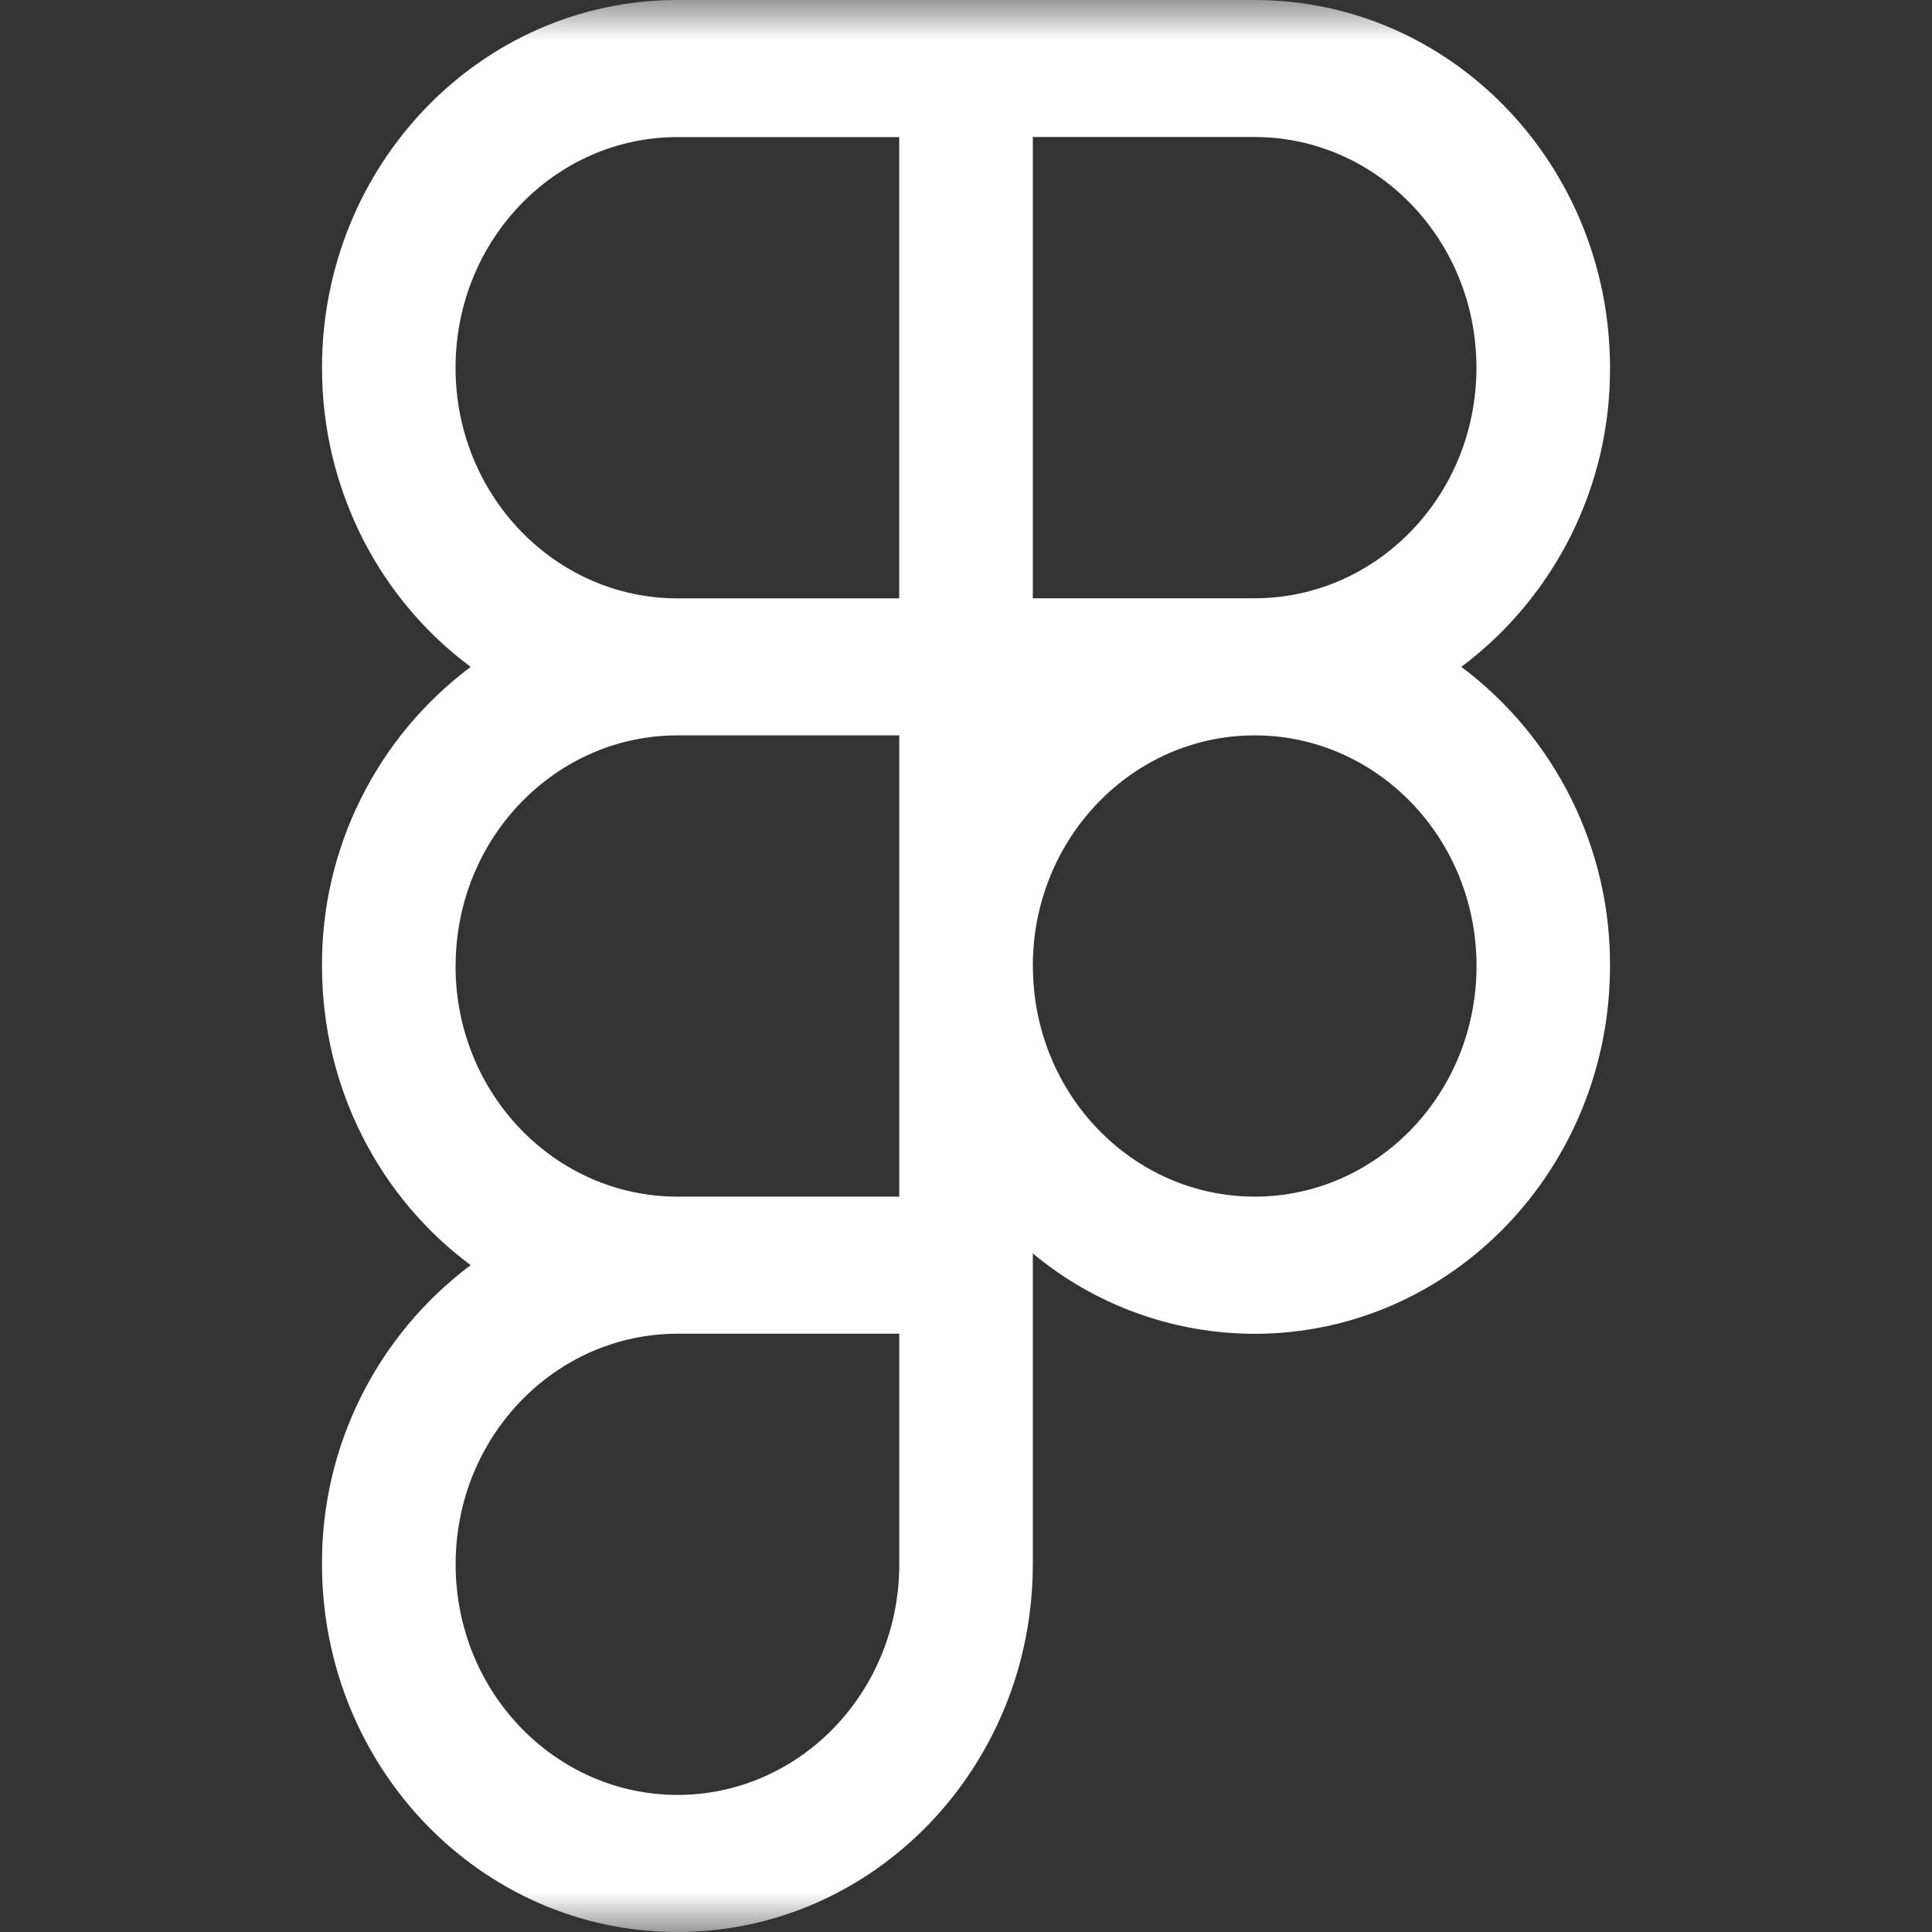 <svg width="24" height="24" viewBox="0 0 24 24" fill="none" xmlns="http://www.w3.org/2000/svg">
<rect x="0" y="0" width="24" height="24" fill="#333333" stroke="none"/>
<g clip-path="url(#clip0_814_2)">
<mask id="mask0_814_2" style="mask-type:alpha" maskUnits="userSpaceOnUse" x="0" y="0" width="24" height="24">
<path d="M0 0H24V24H0V0Z" fill="white"/>
</mask>
<g mask="url(#mask0_814_2)">
<path fill-rule="evenodd" clip-rule="evenodd" d="M8.415 0C5.968 0 4 2.053 4 4.568C4 6.097 4.728 7.455 5.847 8.284C5.27 8.716 4.803 9.277 4.482 9.923C4.161 10.568 3.996 11.279 4 12C4 13.53 4.728 14.887 5.847 15.716C5.27 16.148 4.803 16.709 4.482 17.355C4.161 18 3.996 18.711 4 19.432C4 21.947 5.968 24 8.415 24C10.861 24 12.83 21.947 12.83 19.432V15.57C13.603 16.215 14.578 16.568 15.585 16.569C18.032 16.568 20 14.515 20 12C20.004 11.279 19.839 10.568 19.518 9.922C19.198 9.277 18.73 8.716 18.153 8.284C18.73 7.852 19.197 7.291 19.518 6.645C19.839 6 20.004 5.289 20 4.568C20 2.053 18.032 0 15.585 0H8.415V0ZM5.659 4.568C5.659 2.977 6.901 1.703 8.415 1.703H11.17V7.433H8.415C6.901 7.433 5.659 6.158 5.659 4.568V4.568ZM15.585 7.432H12.83V1.702H15.585C17.1 1.702 18.341 2.977 18.341 4.568C18.341 6.158 17.1 7.432 15.585 7.432ZM5.66 12C5.66 10.41 6.902 9.135 8.416 9.135H11.171V14.865H8.415C6.9 14.865 5.659 13.59 5.659 12H5.66ZM12.83 12C12.83 10.41 14.072 9.135 15.586 9.135C17.101 9.135 18.342 10.409 18.342 12C18.342 13.59 17.101 14.865 15.586 14.865C14.072 14.865 12.831 13.591 12.831 12H12.83ZM5.66 19.432C5.66 17.842 6.902 16.568 8.416 16.568H11.171V19.432C11.171 21.023 9.931 22.297 8.416 22.297C6.902 22.297 5.66 21.023 5.66 19.432Z" fill="white"/>
</g>
</g>
<defs>
<clipPath id="clip0_814_2">
<rect width="24" height="24" fill="white"/>
</clipPath>
</defs>
</svg>
